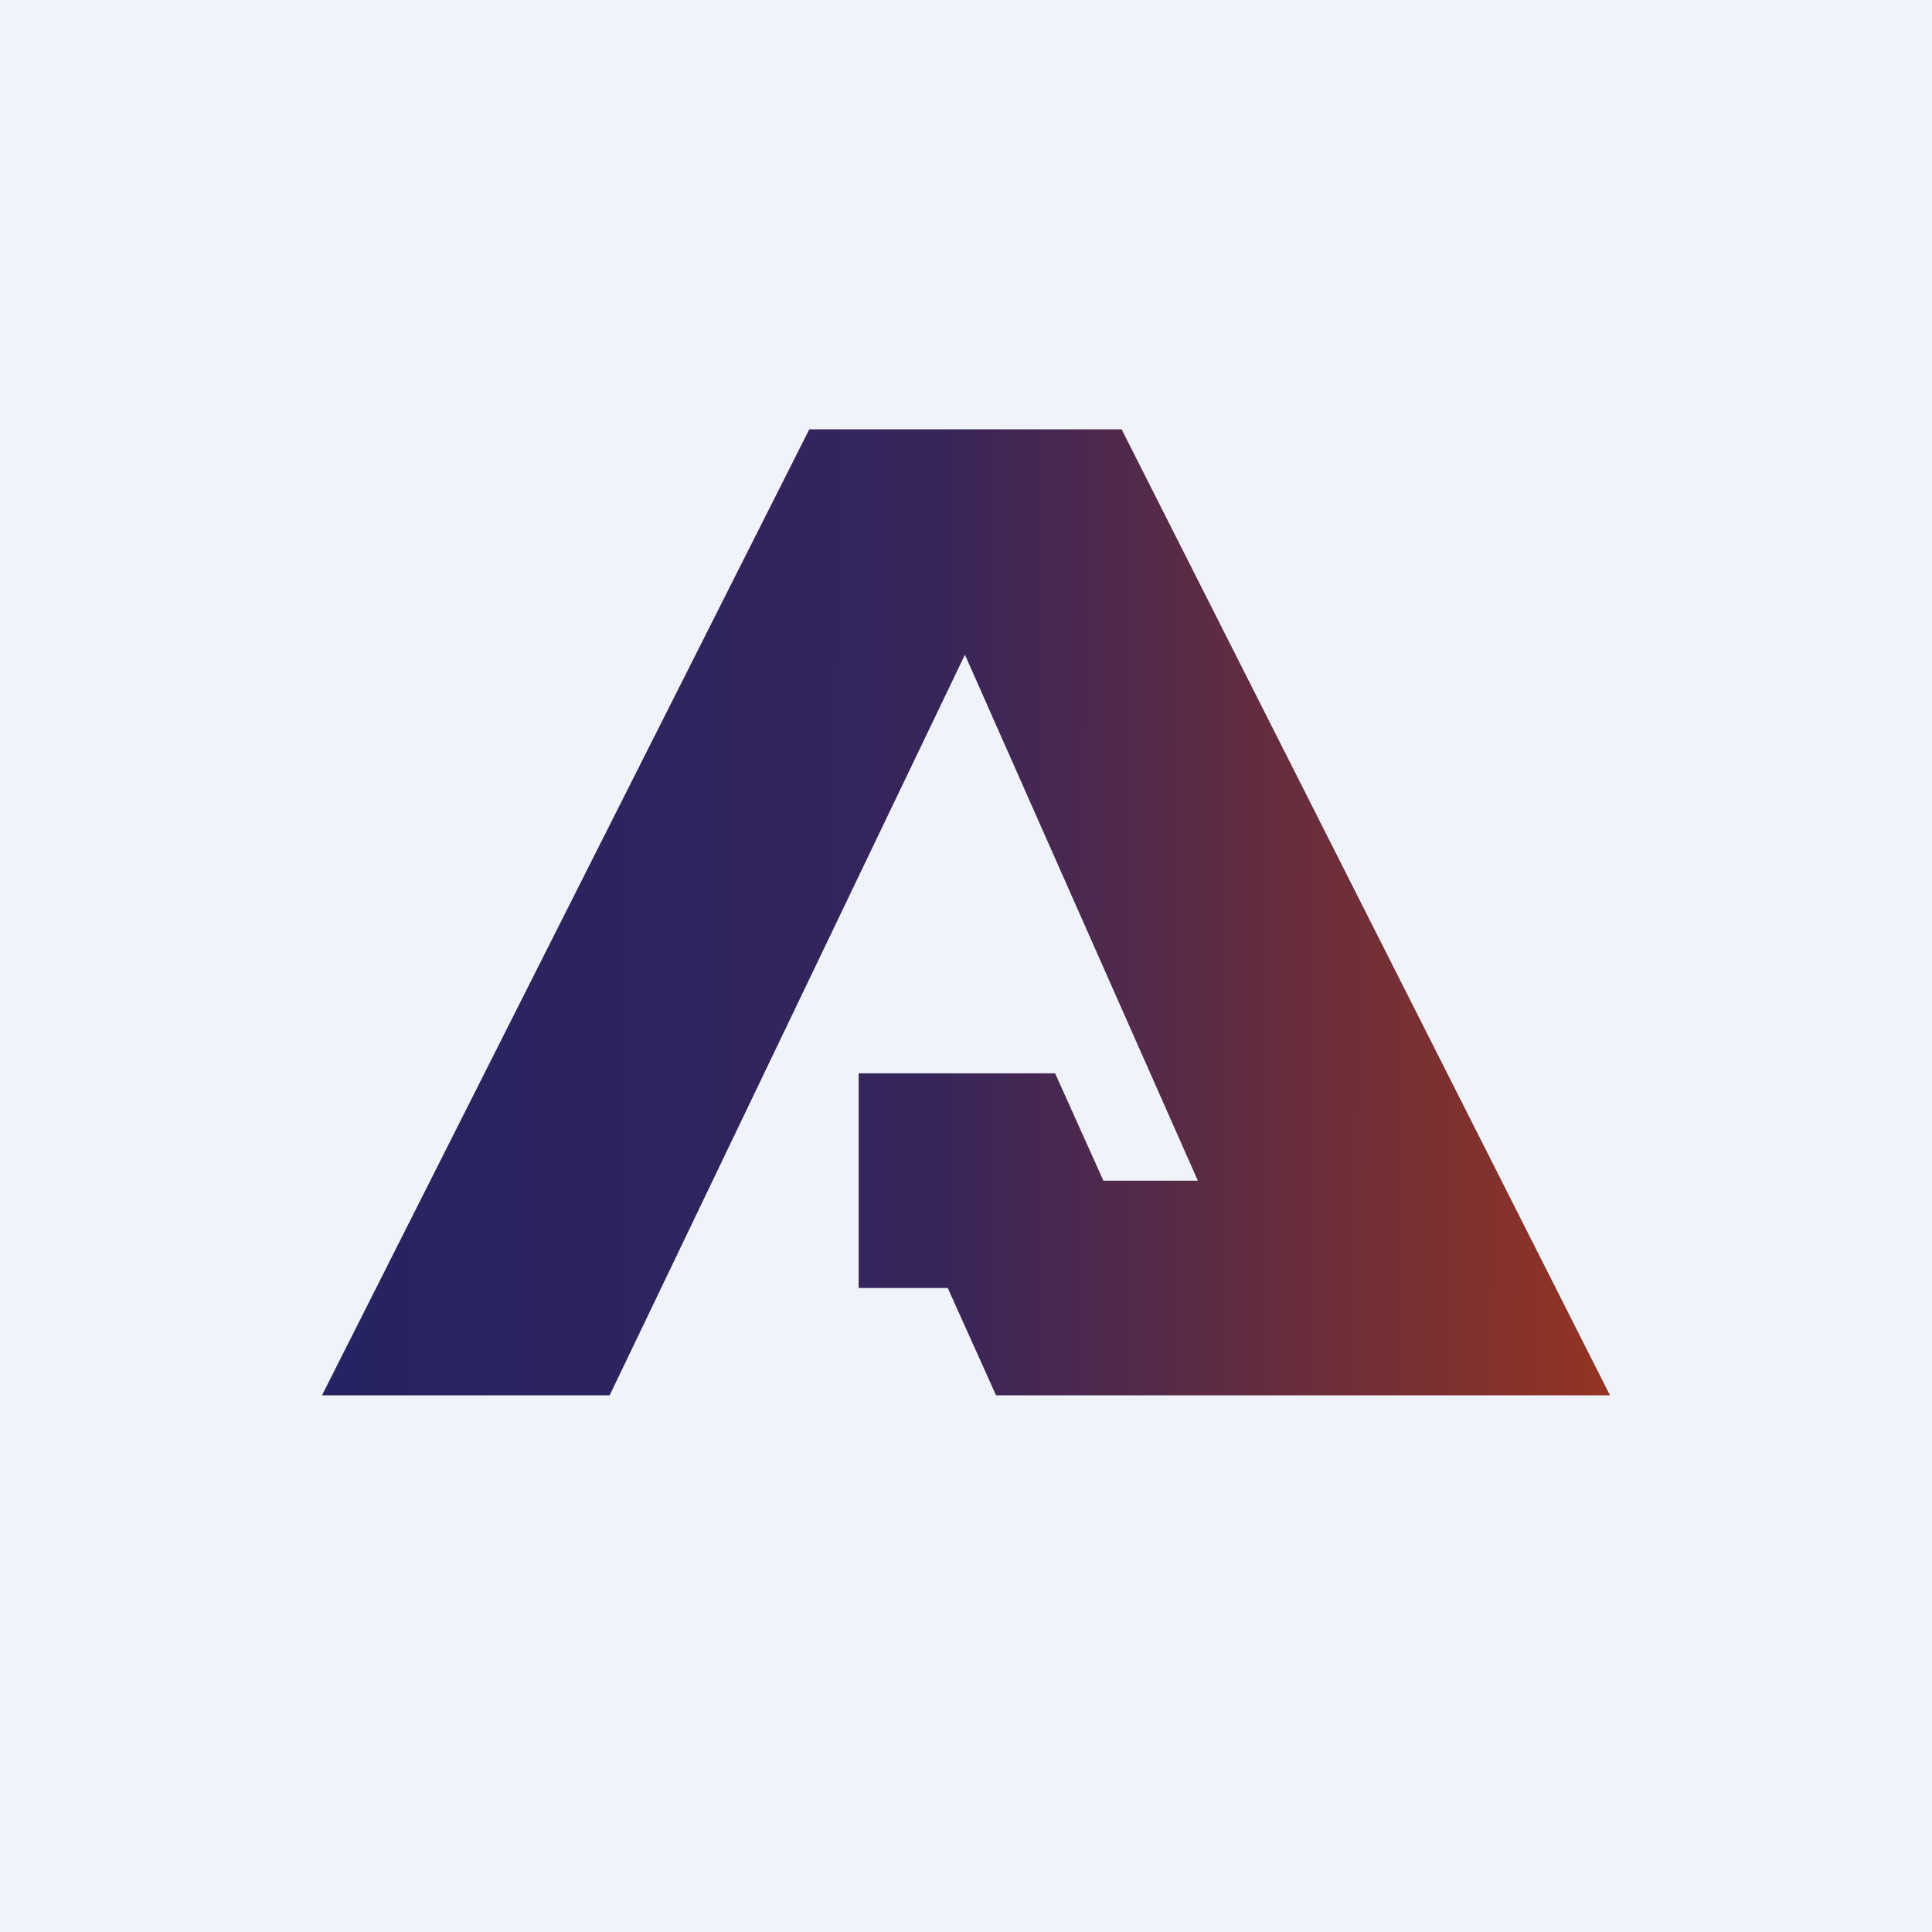 <!-- by TradingView --><svg width="18" height="18" viewBox="0 0 18 18" xmlns="http://www.w3.org/2000/svg"><path fill="#F0F3FA" d="M0 0h18v18H0z"/><path d="M7.54 4 3 13h2.68l3.31-6.9 2.17 4.9h-.88l-.45-1H8v2h.83l.45 1H15l-4.55-9H7.54Z" fill="url(#aq22p3eji)"/><defs><linearGradient id="aq22p3eji" x1="3" y1="10.86" x2="15" y2="10.89" gradientUnits="userSpaceOnUse"><stop stop-color="#252362"/><stop offset=".47" stop-color="#36255B"/><stop offset="1" stop-color="#933422"/></linearGradient></defs></svg>